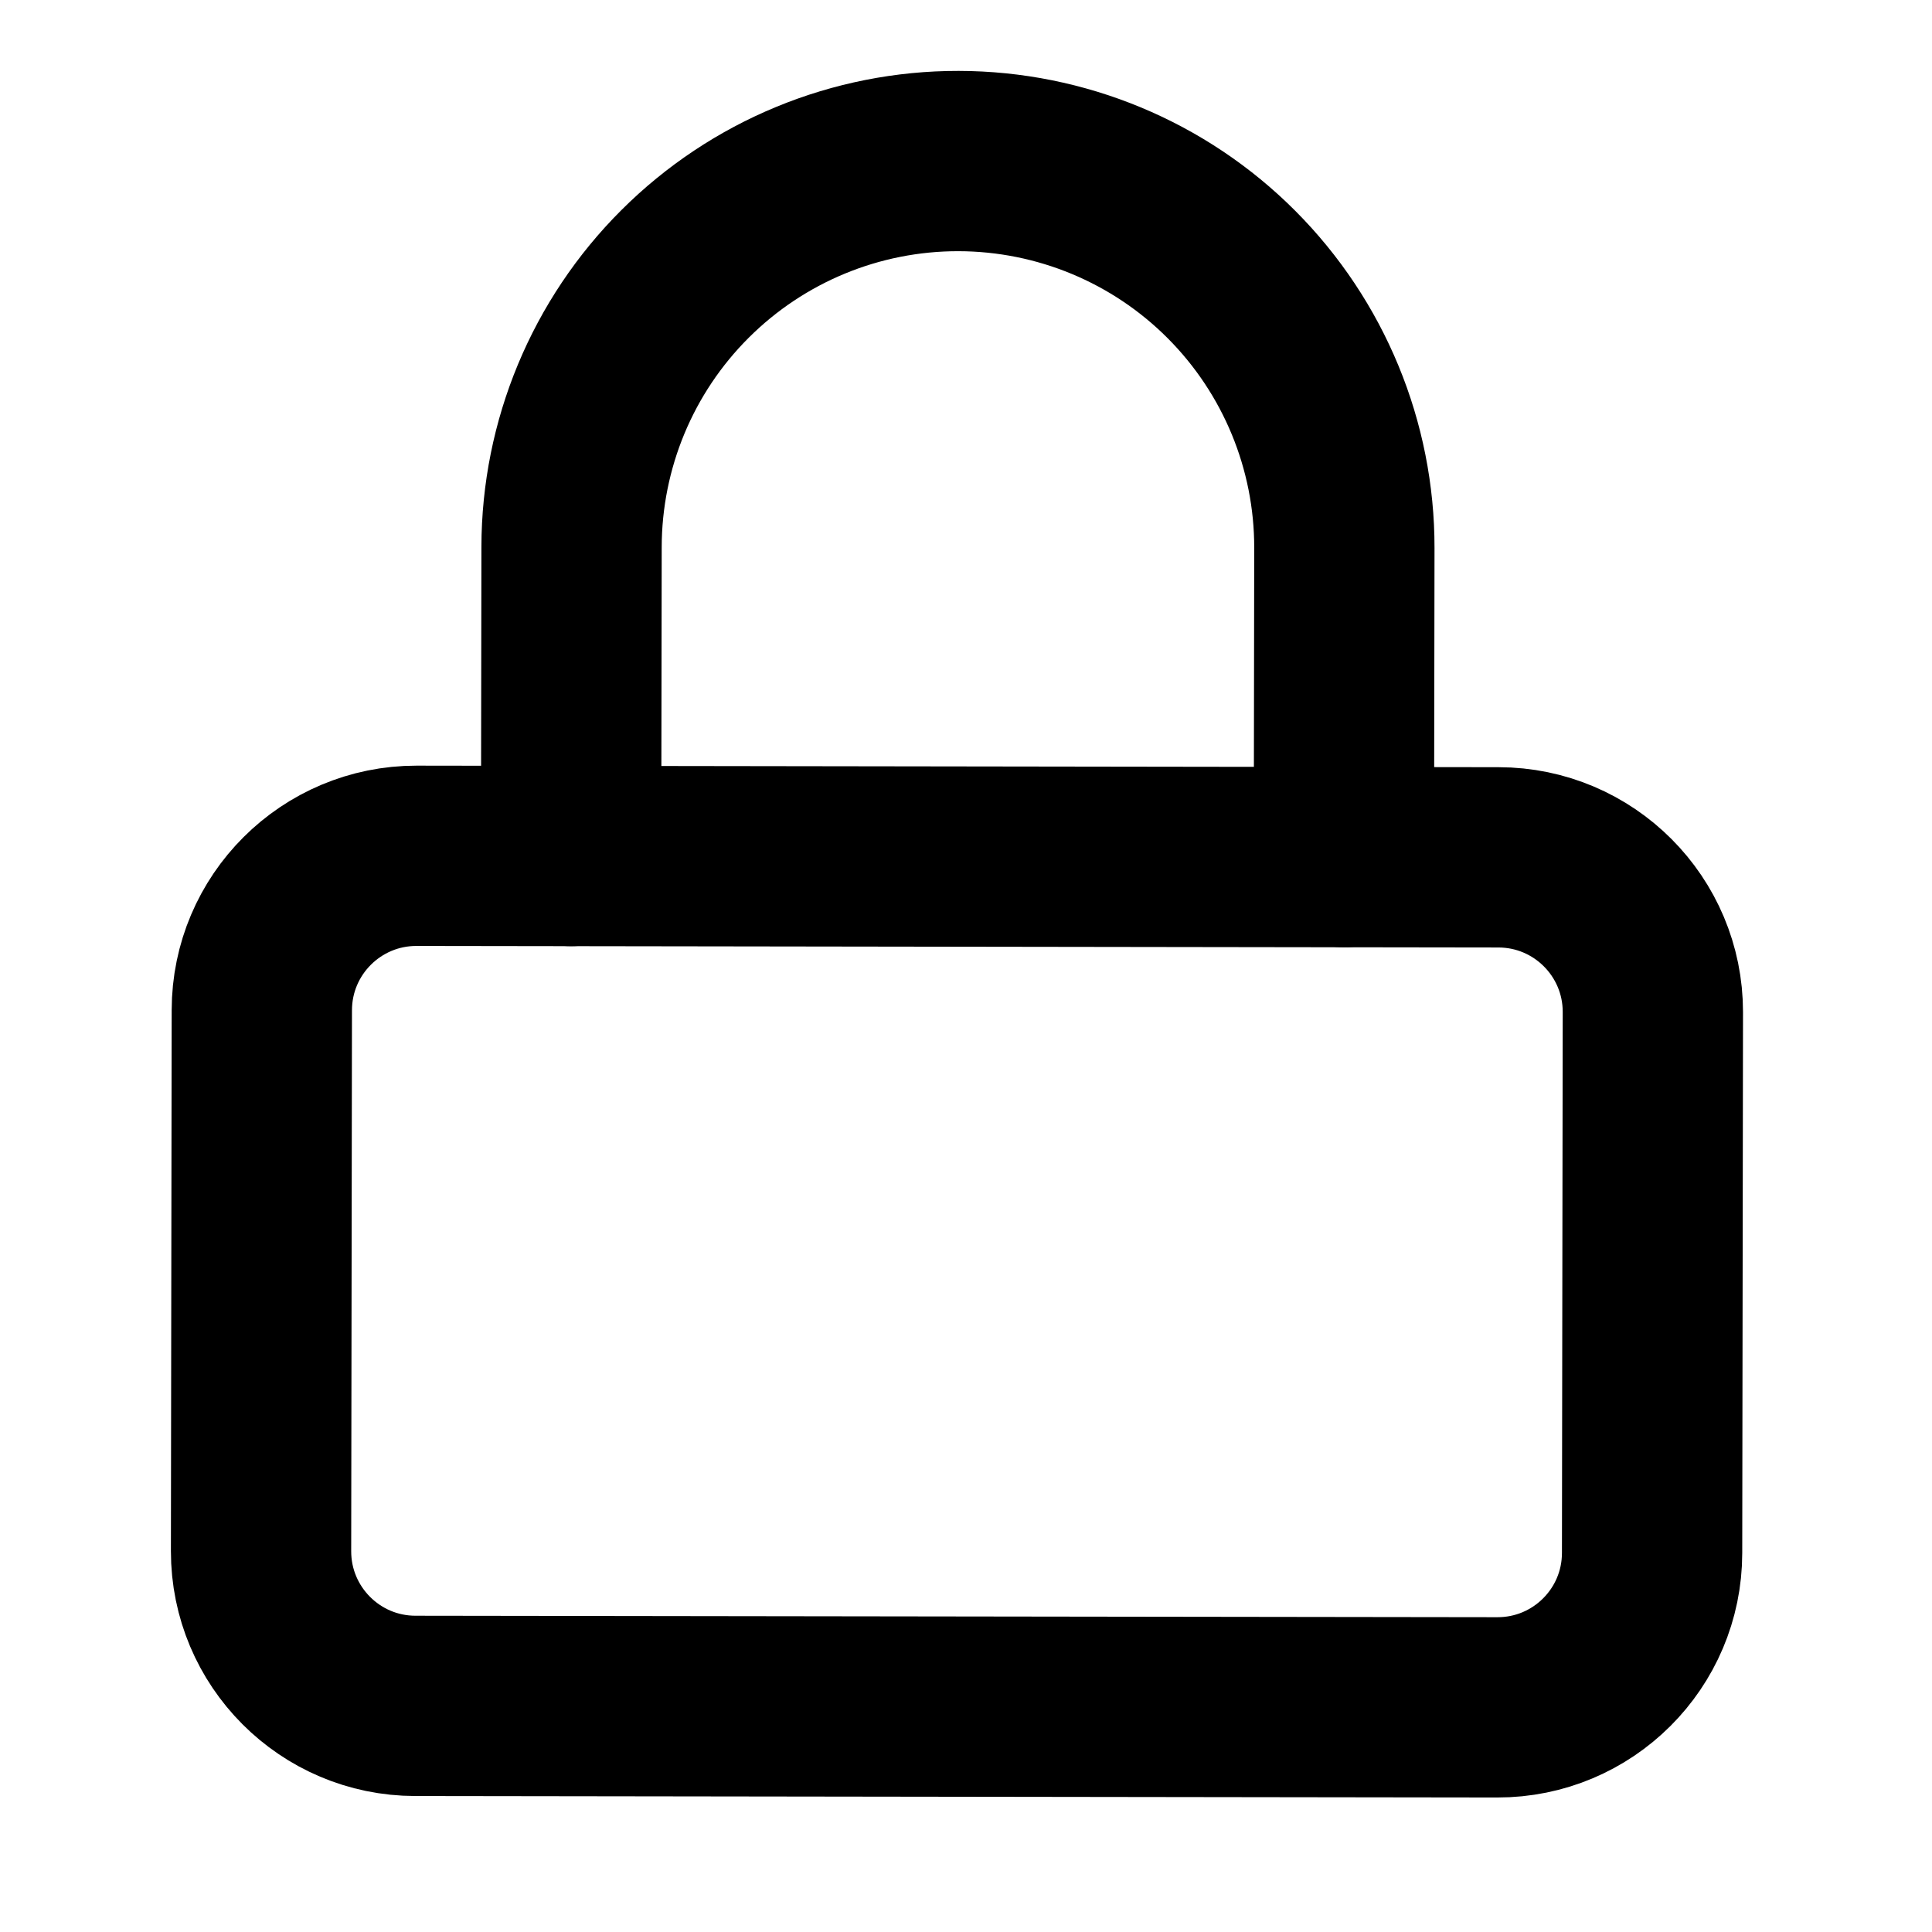 <svg width="25" height="25" viewBox="0 0 25 25" fill="none" xmlns="http://www.w3.org/2000/svg">
<g clip-path="url(#clip0_16_137)">
<path d="M19.39 11.094L5.39 11.074C4.286 11.073 3.389 11.967 3.388 13.072L3.378 20.072C3.377 21.176 4.271 22.073 5.375 22.074L19.375 22.093C20.48 22.095 21.377 21.201 21.378 20.096L21.388 13.096C21.389 11.992 20.495 11.095 19.39 11.094Z" stroke="black" stroke-width="2.333" stroke-linecap="round" stroke-linejoin="round"/>
<path d="M7.39 11.077L7.396 7.077C7.398 5.751 7.926 4.48 8.865 3.544C9.804 2.607 11.076 2.082 12.403 2.084C13.729 2.086 15 2.614 15.936 3.553C16.872 4.492 17.398 5.765 17.396 7.091L17.39 11.091" stroke="black" stroke-width="2.333" stroke-linecap="round" stroke-linejoin="round"/>
</g>
<defs>
<clipPath id="clip0_16_137">
<rect width="24" height="24" fill="white" transform="translate(0.405 0.068) rotate(0.078)"/>
</clipPath>
</defs>
</svg>
